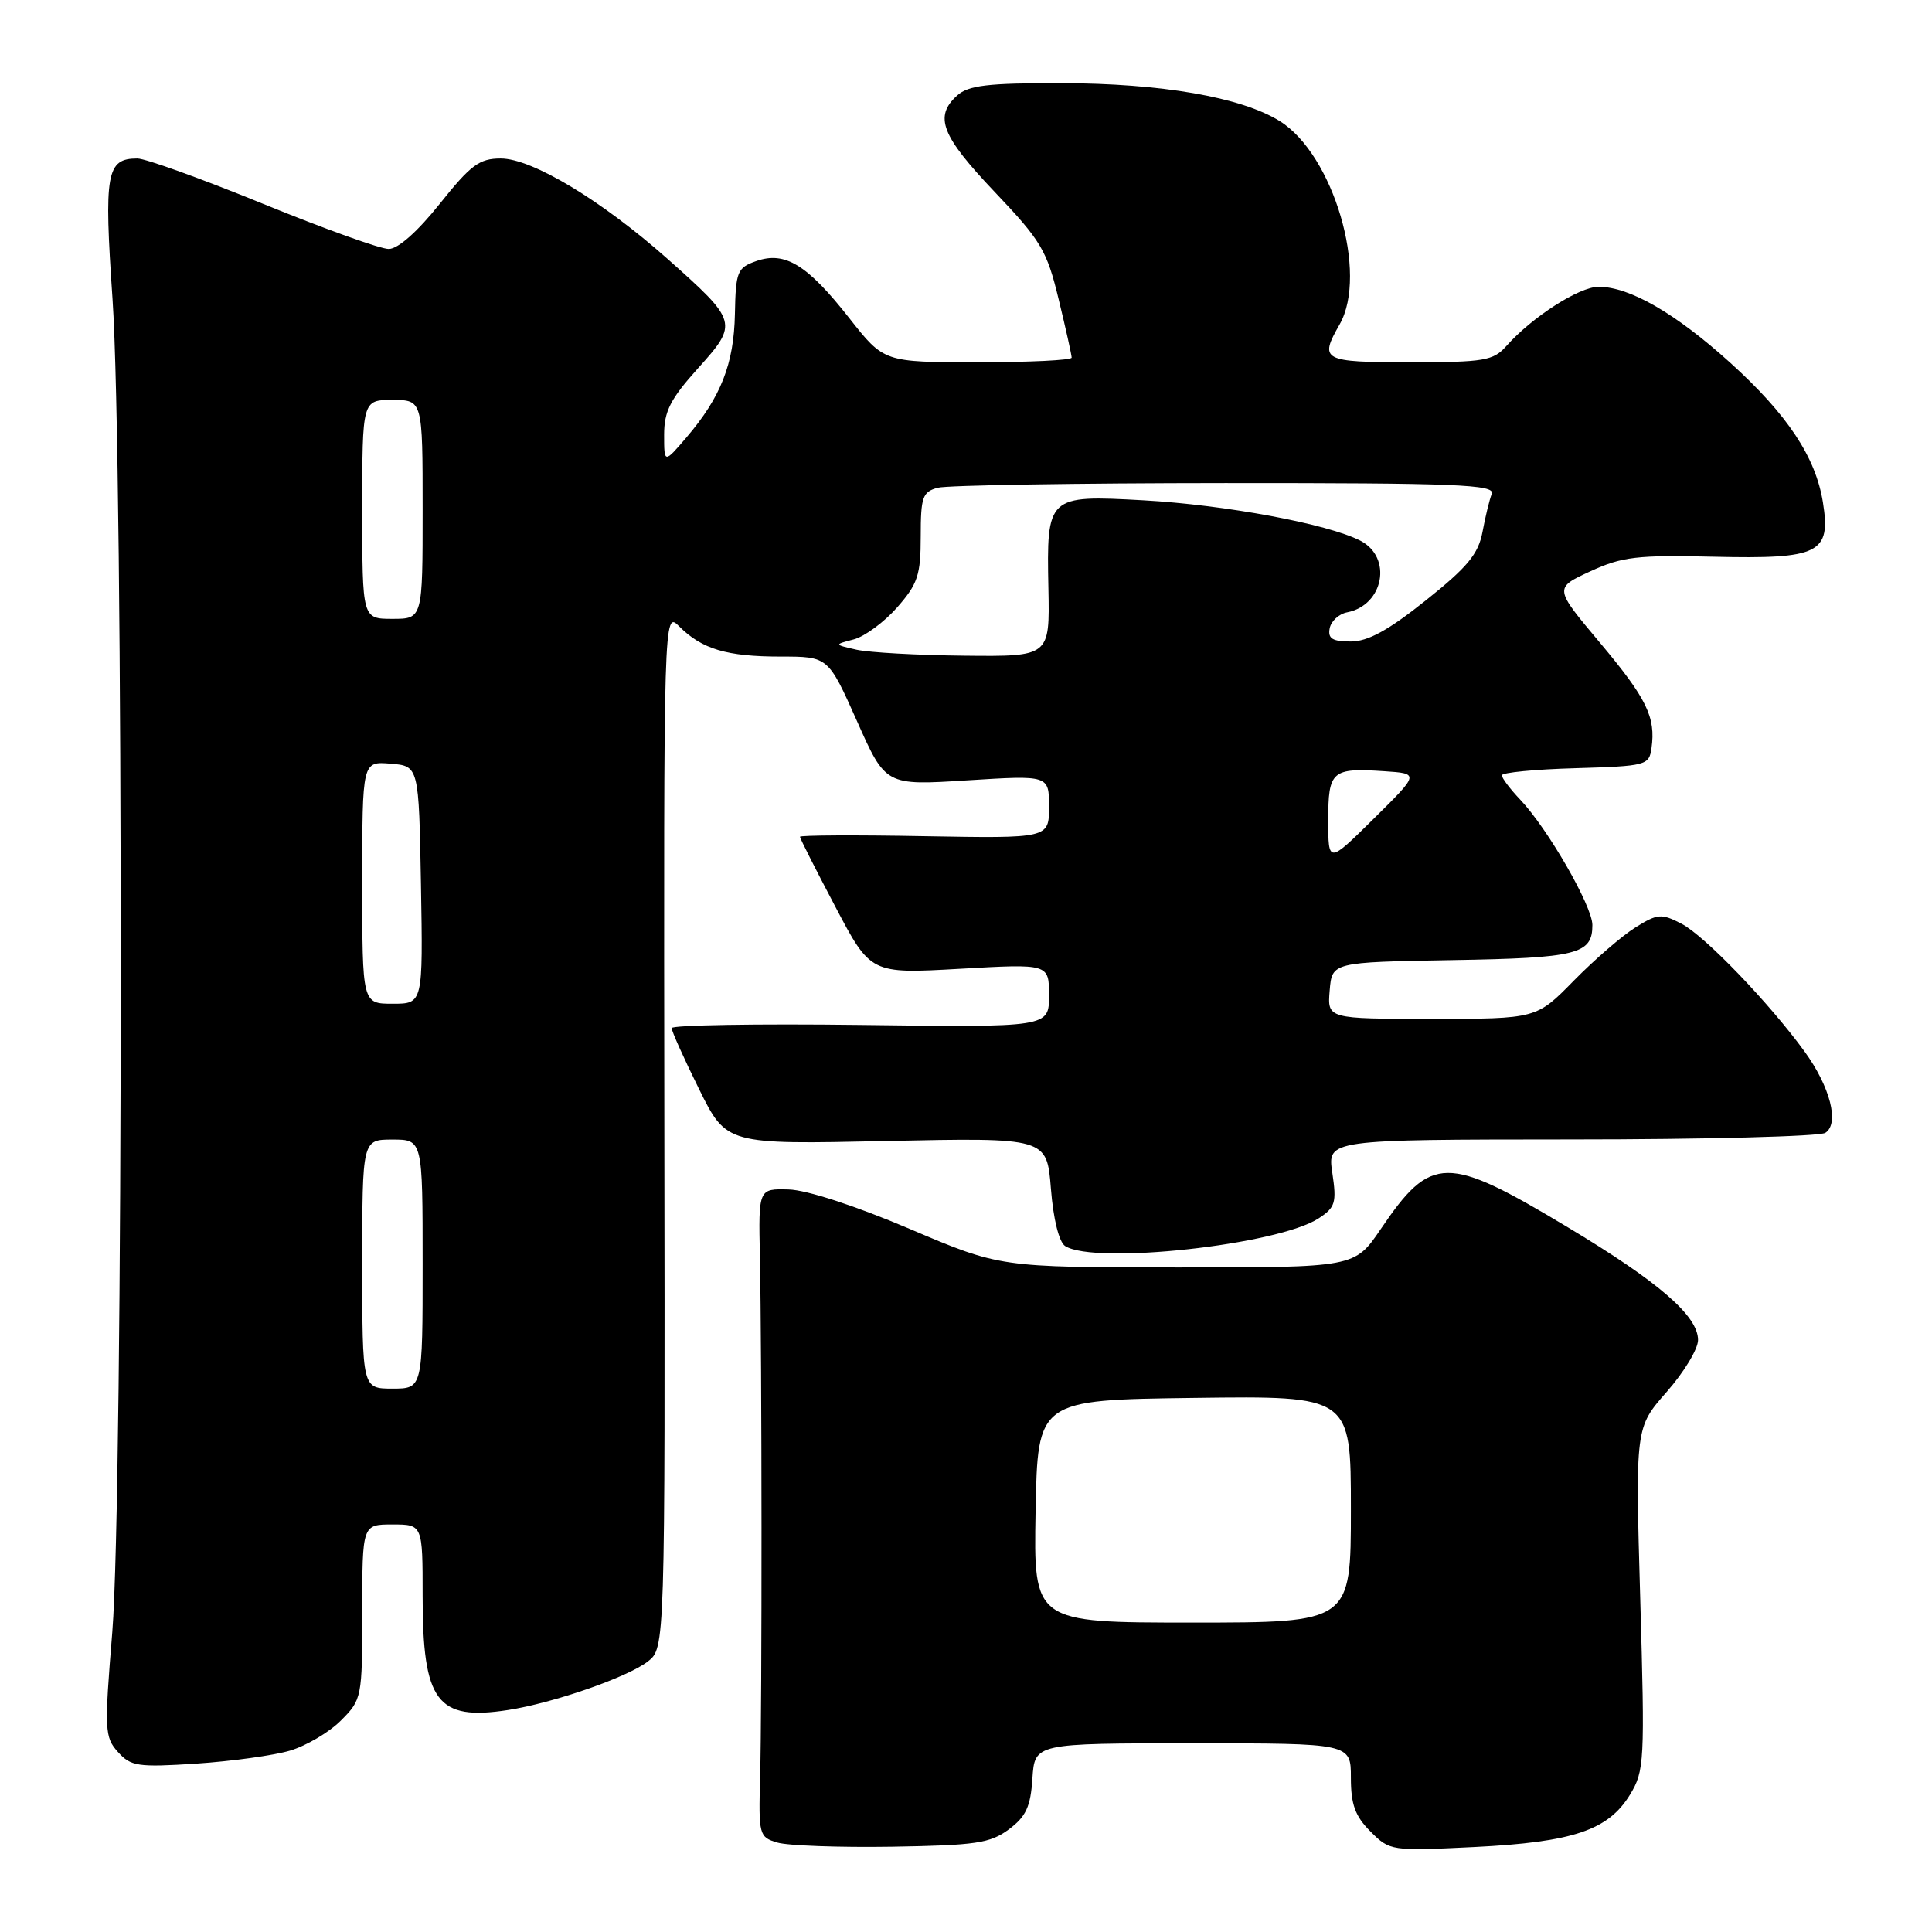 <?xml version="1.0" encoding="UTF-8" standalone="no"?>
<!DOCTYPE svg PUBLIC "-//W3C//DTD SVG 1.1//EN" "http://www.w3.org/Graphics/SVG/1.1/DTD/svg11.dtd" >
<svg xmlns="http://www.w3.org/2000/svg" xmlns:xlink="http://www.w3.org/1999/xlink" version="1.1" viewBox="0 0 256 256">
 <g >
 <path fill="currentColor"
d=" M 133.68 242.40 C 135.95 240.71 136.56 239.40 136.80 235.65 C 137.11 231.00 137.11 231.00 158.05 231.00 C 179.00 231.00 179.00 231.00 179.00 235.55 C 179.00 239.11 179.56 240.65 181.60 242.69 C 184.16 245.26 184.34 245.28 195.41 244.74 C 208.43 244.09 213.10 242.52 215.98 237.81 C 217.90 234.66 217.96 233.44 217.34 211.83 C 216.69 189.16 216.69 189.16 220.84 184.44 C 223.13 181.84 225.00 178.75 225.00 177.56 C 225.00 174.36 219.80 169.86 207.72 162.61 C 191.67 152.97 189.65 152.99 182.95 162.87 C 179.50 167.95 179.50 167.95 156.00 167.94 C 132.50 167.93 132.50 167.93 120.50 162.82 C 113.36 159.78 106.88 157.67 104.50 157.61 C 100.50 157.50 100.50 157.50 100.69 166.50 C 100.96 179.54 100.98 226.14 100.72 235.45 C 100.51 243.15 100.58 243.43 103.00 244.15 C 104.38 244.56 111.21 244.81 118.18 244.70 C 129.31 244.52 131.20 244.24 133.68 242.40 Z  M 38.42 231.97 C 40.58 231.33 43.62 229.54 45.17 227.98 C 47.95 225.20 48.00 224.95 48.00 213.58 C 48.00 202.00 48.00 202.00 52.00 202.00 C 56.00 202.00 56.00 202.00 56.00 211.45 C 56.00 225.50 57.90 228.04 67.30 226.59 C 73.28 225.67 83.09 222.27 85.82 220.17 C 88.13 218.39 88.13 218.39 88.03 149.66 C 87.94 80.94 87.94 80.94 90.01 83.01 C 93.02 86.02 96.32 87.00 103.44 87.00 C 109.74 87.00 109.74 87.00 113.55 95.54 C 117.35 104.09 117.35 104.09 128.18 103.40 C 139.00 102.72 139.00 102.72 139.00 106.90 C 139.00 111.09 139.00 111.09 122.50 110.80 C 113.42 110.63 106.00 110.67 106.00 110.88 C 106.00 111.09 108.11 115.26 110.69 120.15 C 115.37 129.04 115.37 129.04 127.19 128.37 C 139.00 127.70 139.00 127.70 139.00 131.91 C 139.00 136.13 139.00 136.13 114.00 135.81 C 100.25 135.64 89.00 135.83 89.00 136.23 C 89.00 136.64 90.63 140.27 92.63 144.31 C 96.26 151.65 96.26 151.65 117.48 151.19 C 138.71 150.74 138.71 150.74 139.25 157.50 C 139.57 161.57 140.33 164.59 141.14 165.11 C 145.09 167.61 169.37 164.96 174.74 161.43 C 176.94 159.99 177.13 159.36 176.54 155.41 C 175.88 151.00 175.88 151.00 208.19 150.98 C 225.96 150.98 241.11 150.58 241.86 150.11 C 243.77 148.90 242.52 144.01 239.10 139.31 C 234.40 132.85 225.86 123.98 222.81 122.40 C 220.14 121.02 219.64 121.06 216.70 122.89 C 214.94 123.99 211.27 127.16 208.54 129.94 C 203.58 135.00 203.58 135.00 189.73 135.00 C 175.88 135.00 175.88 135.00 176.19 131.25 C 176.50 127.50 176.50 127.50 192.43 127.22 C 209.03 126.94 211.00 126.44 211.00 122.57 C 211.00 120.07 205.06 109.76 201.43 105.95 C 200.09 104.54 199.00 103.09 199.00 102.73 C 199.00 102.37 203.39 101.94 208.75 101.79 C 218.13 101.51 218.51 101.41 218.83 99.15 C 219.42 95.03 218.20 92.55 211.99 85.15 C 205.92 77.92 205.92 77.92 210.71 75.71 C 214.93 73.76 216.90 73.53 227.16 73.77 C 241.08 74.09 242.63 73.32 241.55 66.58 C 240.59 60.56 236.85 54.93 229.26 48.06 C 222.03 41.52 215.93 38.00 211.83 38.00 C 209.25 38.00 203.02 42.00 199.60 45.85 C 197.87 47.80 196.68 48.00 186.85 48.00 C 175.22 48.00 174.78 47.76 177.50 43.00 C 181.35 36.27 176.68 20.44 169.55 16.03 C 164.42 12.86 153.88 11.04 140.58 11.02 C 130.87 11.00 128.32 11.31 126.83 12.65 C 123.74 15.45 124.73 17.98 131.78 25.41 C 137.97 31.92 138.71 33.17 140.28 39.67 C 141.23 43.58 142.00 47.06 142.00 47.39 C 142.00 47.73 136.40 48.00 129.57 48.00 C 117.13 48.00 117.13 48.00 112.54 42.16 C 106.97 35.07 104.02 33.26 100.22 34.59 C 97.69 35.48 97.49 35.96 97.38 41.60 C 97.25 48.22 95.53 52.61 90.96 57.96 C 88.00 61.42 88.00 61.42 88.00 57.61 C 88.00 54.50 88.83 52.87 92.49 48.80 C 97.85 42.84 97.78 42.60 88.46 34.31 C 79.72 26.55 70.50 21.00 66.35 21.00 C 63.52 21.00 62.38 21.85 58.28 26.99 C 55.34 30.68 52.74 32.99 51.51 32.99 C 50.42 33.00 42.92 30.30 34.84 27.00 C 26.76 23.70 19.27 21.00 18.20 21.00 C 14.10 21.00 13.76 22.91 14.91 39.61 C 16.38 60.84 16.35 198.10 14.88 216.25 C 13.82 229.24 13.86 230.19 15.63 232.15 C 17.33 234.05 18.26 234.19 26.00 233.69 C 30.68 233.38 36.26 232.61 38.42 231.97 Z  M 137.22 200.25 C 137.50 185.50 137.50 185.50 158.25 185.23 C 179.00 184.96 179.00 184.96 179.00 199.98 C 179.00 215.00 179.00 215.00 157.97 215.00 C 136.95 215.00 136.95 215.00 137.22 200.25 Z  M 48.00 167.50 C 48.00 151.00 48.00 151.00 52.00 151.00 C 56.00 151.00 56.00 151.00 56.00 167.50 C 56.00 184.00 56.00 184.00 52.00 184.00 C 48.00 184.00 48.00 184.00 48.00 167.50 Z  M 48.00 116.94 C 48.00 100.88 48.00 100.88 51.75 101.19 C 55.50 101.50 55.50 101.50 55.78 117.25 C 56.05 133.00 56.05 133.00 52.03 133.00 C 48.00 133.00 48.00 133.00 48.00 116.94 Z  M 176.00 108.69 C 176.00 102.13 176.46 101.73 183.42 102.19 C 188.08 102.50 188.08 102.50 182.04 108.47 C 176.00 114.44 176.00 114.44 176.00 108.69 Z  M 113.50 86.09 C 110.50 85.41 110.50 85.41 113.14 84.72 C 114.59 84.33 117.18 82.42 118.89 80.47 C 121.61 77.37 122.00 76.20 122.00 71.08 C 122.00 65.86 122.24 65.17 124.25 64.63 C 125.49 64.30 142.64 64.02 162.36 64.01 C 193.03 64.00 198.13 64.21 197.67 65.43 C 197.36 66.21 196.81 68.49 196.44 70.48 C 195.89 73.41 194.45 75.15 188.93 79.55 C 183.95 83.53 181.26 85.00 178.98 85.00 C 176.55 85.00 175.93 84.61 176.19 83.26 C 176.37 82.31 177.41 81.35 178.49 81.14 C 183.36 80.21 184.54 73.84 180.25 71.64 C 175.90 69.41 162.39 66.90 151.48 66.29 C 138.78 65.59 138.67 65.69 138.92 78.01 C 139.10 87.00 139.10 87.00 127.80 86.88 C 121.59 86.82 115.15 86.46 113.50 86.09 Z  M 48.00 67.50 C 48.00 53.00 48.00 53.00 52.00 53.00 C 56.00 53.00 56.00 53.00 56.00 67.50 C 56.00 82.00 56.00 82.00 52.00 82.00 C 48.00 82.00 48.00 82.00 48.00 67.50 Z "/>
</g>
</svg>